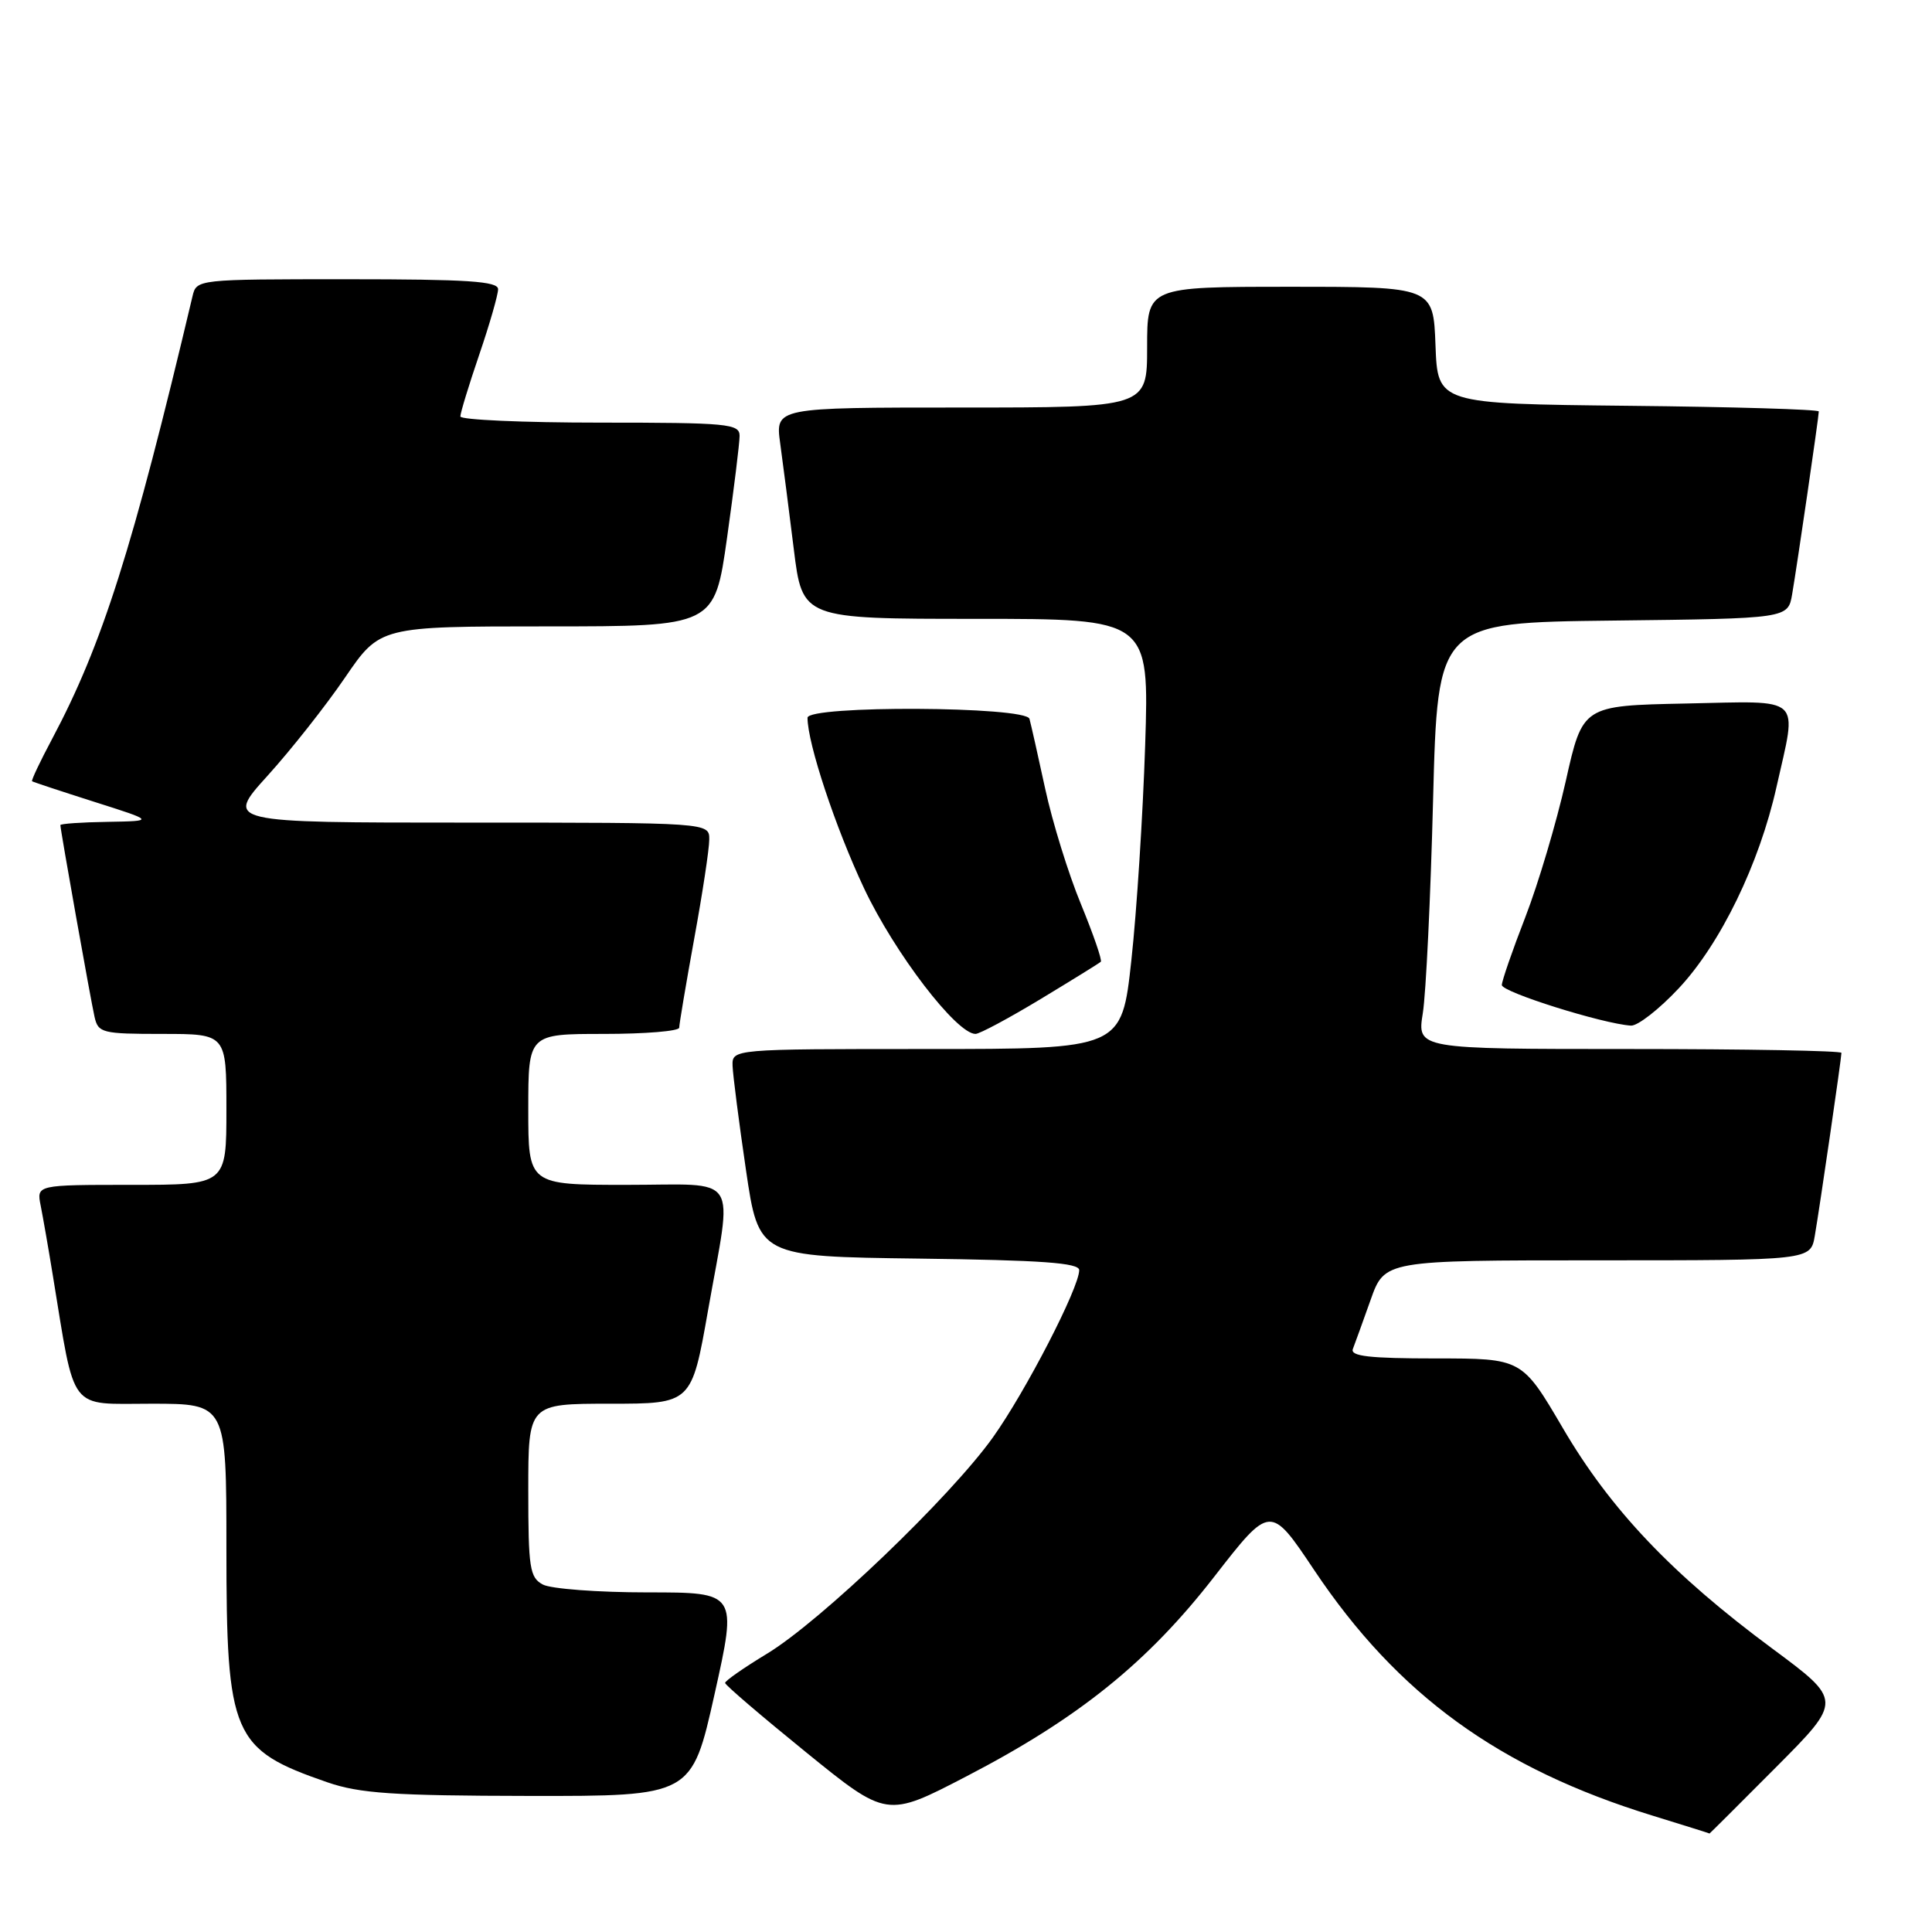 <?xml version="1.0" encoding="UTF-8" standalone="no"?>
<!DOCTYPE svg PUBLIC "-//W3C//DTD SVG 1.1//EN" "http://www.w3.org/Graphics/SVG/1.1/DTD/svg11.dtd" >
<svg xmlns="http://www.w3.org/2000/svg" xmlns:xlink="http://www.w3.org/1999/xlink" version="1.1" viewBox="0 0 256 256">
 <g >
 <path fill="currentColor"
d=" M 235.34 234.16 C 244.13 225.33 244.13 225.33 234.82 218.43 C 221.58 208.63 213.41 200.04 207.09 189.24 C 201.67 180.00 201.67 180.00 190.23 180.00 C 181.49 180.00 178.90 179.71 179.26 178.75 C 179.53 178.06 180.58 175.14 181.61 172.25 C 183.47 167.00 183.47 167.00 211.69 167.00 C 239.91 167.00 239.91 167.00 240.47 163.75 C 241.15 159.79 244.00 140.21 244.00 139.51 C 244.00 139.23 231.35 139.00 215.89 139.00 C 187.77 139.00 187.77 139.00 188.53 134.25 C 188.95 131.64 189.56 118.93 189.89 106.00 C 190.50 82.50 190.50 82.50 213.71 82.23 C 236.92 81.96 236.92 81.96 237.47 78.73 C 238.14 74.83 241.00 55.21 241.00 54.52 C 241.00 54.25 229.64 53.91 215.75 53.77 C 190.50 53.50 190.50 53.50 190.21 45.75 C 189.92 38.00 189.92 38.00 170.96 38.00 C 152.00 38.00 152.00 38.00 152.00 46.00 C 152.00 54.00 152.00 54.00 127.36 54.00 C 102.73 54.00 102.73 54.00 103.38 58.75 C 103.74 61.36 104.55 67.66 105.18 72.75 C 106.32 82.00 106.32 82.00 129.30 82.00 C 152.28 82.00 152.28 82.00 151.74 98.75 C 151.44 107.96 150.62 120.79 149.91 127.25 C 148.63 139.00 148.63 139.00 122.82 139.00 C 97.00 139.00 97.00 139.00 97.07 141.25 C 97.12 142.49 97.91 148.68 98.84 155.00 C 100.53 166.50 100.53 166.50 121.76 166.77 C 138.02 166.98 143.00 167.33 143.00 168.30 C 143.00 170.63 135.91 184.37 131.56 190.47 C 125.92 198.37 108.74 214.82 101.64 219.12 C 98.57 220.98 96.07 222.72 96.08 223.00 C 96.09 223.28 100.91 227.40 106.80 232.18 C 117.50 240.86 117.50 240.86 128.03 235.39 C 142.91 227.67 152.07 220.29 160.91 208.90 C 168.33 199.36 168.33 199.36 174.14 208.05 C 185.20 224.58 198.65 234.34 219.00 240.59 C 223.12 241.86 226.51 242.92 226.52 242.95 C 226.53 242.98 230.50 239.02 235.34 234.16 Z  M 94.68 224.50 C 97.69 211.00 97.69 211.00 85.78 211.00 C 79.23 211.00 73.00 210.53 71.93 209.96 C 70.19 209.03 70.00 207.78 70.00 197.46 C 70.00 186.00 70.00 186.00 80.82 186.00 C 91.64 186.00 91.64 186.00 93.82 173.63 C 97.08 155.16 98.28 157.00 83.00 157.00 C 70.00 157.00 70.00 157.00 70.00 147.00 C 70.00 137.00 70.00 137.00 80.00 137.00 C 85.50 137.00 90.00 136.63 90.00 136.17 C 90.00 135.71 90.89 130.43 91.98 124.42 C 93.08 118.41 93.98 112.49 93.98 111.25 C 94.00 109.00 94.00 109.00 61.92 109.00 C 29.83 109.00 29.83 109.00 35.46 102.78 C 38.55 99.37 43.17 93.52 45.72 89.78 C 50.35 83.00 50.35 83.00 72.52 83.00 C 94.68 83.00 94.68 83.00 96.34 71.25 C 97.25 64.79 98.00 58.71 98.00 57.75 C 98.00 56.15 96.45 56.00 79.50 56.00 C 69.33 56.00 61.00 55.63 61.00 55.18 C 61.00 54.72 62.12 51.04 63.50 47.00 C 64.88 42.96 66.00 39.05 66.00 38.32 C 66.00 37.27 61.94 37.00 46.02 37.00 C 26.12 37.00 26.04 37.01 25.51 39.25 C 17.57 72.76 13.55 85.42 6.90 97.92 C 5.31 100.90 4.12 103.42 4.25 103.52 C 4.39 103.62 8.10 104.85 12.50 106.25 C 20.50 108.79 20.50 108.79 14.25 108.90 C 10.81 108.95 8.00 109.15 8.00 109.33 C 8.00 109.95 12.02 132.52 12.53 134.75 C 13.01 136.87 13.54 137.00 21.52 137.00 C 30.00 137.00 30.00 137.00 30.00 147.00 C 30.00 157.00 30.00 157.00 17.42 157.00 C 4.84 157.00 4.84 157.00 5.39 159.75 C 5.69 161.26 6.42 165.43 7.00 169.00 C 10.02 187.38 8.96 186.00 20.07 186.00 C 30.00 186.00 30.00 186.00 30.00 205.10 C 30.00 230.02 30.77 231.81 43.37 236.16 C 47.65 237.64 52.08 237.94 70.08 237.97 C 91.66 238.00 91.66 238.00 94.68 224.50 Z  M 137.87 132.39 C 142.07 129.85 145.66 127.63 145.86 127.44 C 146.07 127.26 144.88 123.82 143.23 119.80 C 141.57 115.79 139.44 108.90 138.49 104.50 C 137.54 100.10 136.60 95.94 136.41 95.25 C 135.95 93.58 107.00 93.44 107.00 95.11 C 107.00 98.50 110.71 109.68 114.49 117.70 C 118.53 126.27 126.74 137.00 129.26 137.00 C 129.80 137.00 133.68 134.92 137.87 132.39 Z  M 222.45 130.95 C 227.98 125.04 233.11 114.48 235.39 104.30 C 238.15 91.99 239.14 92.90 223.36 93.22 C 209.71 93.50 209.71 93.50 207.47 103.51 C 206.23 109.02 203.82 117.12 202.12 121.51 C 200.41 125.91 199.01 129.96 199.00 130.52 C 199.00 131.46 212.38 135.66 216.11 135.90 C 217.00 135.95 219.85 133.73 222.45 130.95 Z "/>
</g>
</svg>
